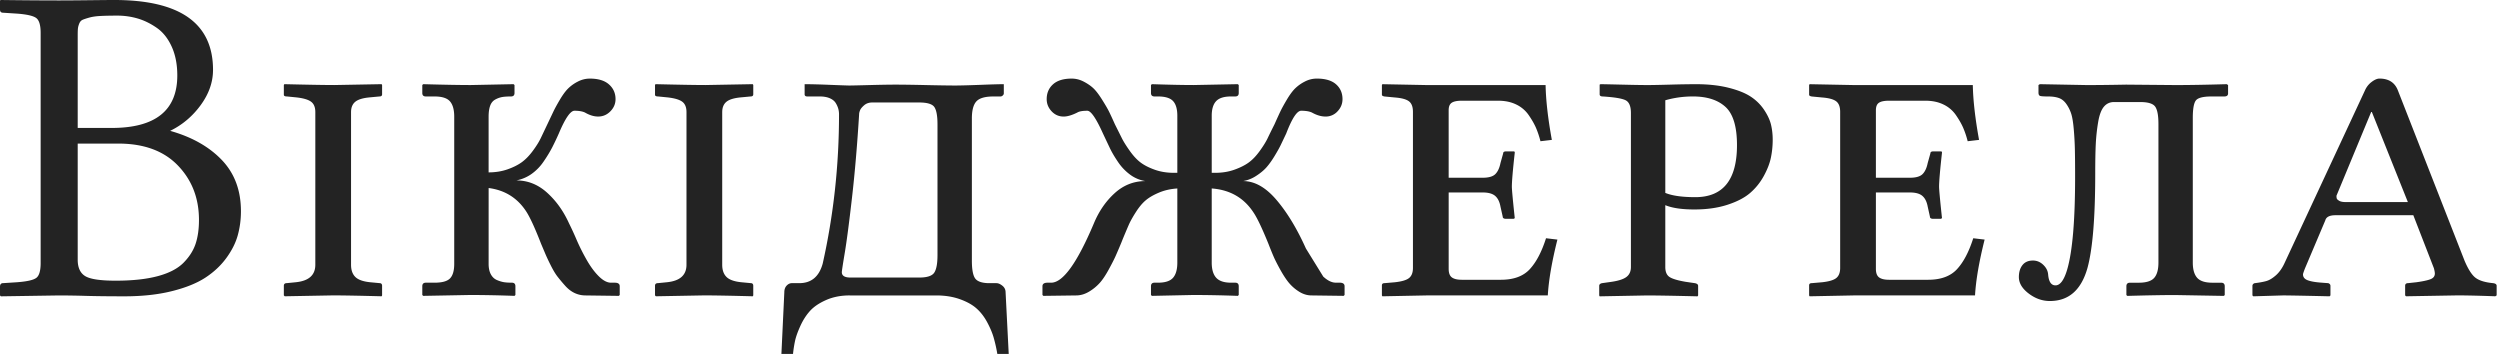 <?xml version="1.0" encoding="UTF-8" standalone="no"?>
<svg xmlns="http://www.w3.org/2000/svg" width="410" height="59" viewBox="0 0 410 59">
	<path fill="#232323" d="M0 47.021c0-.392.17-.586.513-.586l2.271-.146c1.636-.122 2.692-.359 3.167-.715.478-.354.714-1.165.714-2.436V5.381c0-1.244-.237-2.051-.714-2.417-.476-.365-1.531-.609-3.167-.731L.513 2.087C.171 2.087 0 1.916 0 1.574V.072L.146 0c3.857.049 7.031.072 9.521.072 1.244 0 2.868-.012 4.87-.036C16.538.013 17.943 0 18.748 0c10.791 0 16.188 3.82 16.188 11.462 0 2.002-.672 3.925-2.017 5.769-1.346 1.844-3.017 3.254-5.015 4.229 3.56 1.002 6.383 2.596 8.474 4.779 2.09 2.186 3.136 4.987 3.136 8.404 0 1.367-.173 2.68-.52 3.938-.346 1.258-.976 2.508-1.889 3.754-.914 1.244-2.069 2.319-3.464 3.224-1.396.902-3.223 1.636-5.483 2.196-2.26.563-4.847.842-7.761.842-2.417 0-4.511-.023-6.28-.072a165.326 165.326 0 00-4.449-.073l-9.521.146-.146-.146zM12.744 5.785v15.198h5.566c7.178 0 10.767-2.868 10.767-8.606 0-1.806-.306-3.381-.916-4.724-.609-1.343-1.422-2.368-2.436-3.076-1.014-.708-2.057-1.221-3.131-1.538a11.759 11.759 0 00-3.333-.477c-1.1 0-2.015.019-2.747.056-.732.036-1.343.122-1.831.256-.489.136-.86.257-1.117.366-.256.11-.445.317-.567.623a3.12 3.12 0 00-.22.806c-.023.232-.035.604-.035 1.116zm0 17.762V42.59c0 1.294.409 2.191 1.228 2.691.816.501 2.483.751 4.999.751 2.759 0 5.065-.25 6.921-.751 1.854-.5 3.259-1.232 4.211-2.197.952-.964 1.611-2.001 1.978-3.111.367-1.111.55-2.411.55-3.9 0-3.564-1.153-6.543-3.461-8.936-2.308-2.394-5.562-3.59-9.76-3.59zm44.828-5.158v25.034c0 .857.229 1.519.687 1.982.457.466 1.264.759 2.419.881l1.552.147c.289 0 .433.146.433.438v1.574l-.072.146c-3.792-.099-6.453-.146-7.984-.146l-7.911.146-.146-.146v-1.574c0-.293.168-.438.505-.438l1.48-.147c2.118-.22 3.178-1.174 3.178-2.863V18.389c0-.809-.241-1.384-.723-1.727-.482-.343-1.3-.575-2.455-.697l-1.48-.146c-.337 0-.505-.095-.505-.283v-1.59l.072-.142c3.913.095 6.647.142 8.203.142l7.766-.142.072.142v1.519c0 .236-.145.354-.433.354l-1.552.146c-1.131.099-1.933.338-2.401.717-.47.38-.705.949-.705 1.707zm22.563 24.896c0 .686.122 1.252.366 1.703.243.452.586.77 1.024.952.439.184.836.3 1.19.349.354.049.763.072 1.227.072.391 0 .586.196.586.586v1.429l-.146.146a210.17 210.17 0 00-7.179-.146l-7.8.146-.146-.146v-1.429c0-.39.194-.586.586-.586h1.428c1.245 0 2.093-.238 2.545-.716.451-.478.677-1.267.677-2.367V19.124c0-1.126-.231-1.958-.695-2.496-.464-.539-1.307-.808-2.527-.808h-1.428c-.392 0-.586-.188-.586-.565v-1.308l.146-.142c3.394.095 5.993.142 7.8.142l7.031-.142.146.142v1.308c0 .377-.196.565-.586.565-.586 0-1.063.03-1.429.092a3.75 3.75 0 00-1.135.408c-.391.21-.672.55-.842 1.02-.171.47-.256 1.074-.256 1.815v9.116c1.123 0 2.161-.168 3.112-.502.952-.335 1.739-.732 2.362-1.191.622-.459 1.22-1.078 1.794-1.859.574-.78 1.005-1.475 1.293-2.079l1.073-2.257.995-2.095c.237-.498.59-1.144 1.059-1.938.47-.793.917-1.403 1.346-1.831a6.363 6.363 0 011.593-1.136 4.24 4.24 0 011.978-.493c1.367 0 2.411.316 3.131.95.721.637 1.081 1.441 1.081 2.418 0 .758-.28 1.423-.842 1.995-.562.574-1.232.86-2.014.86-.685 0-1.404-.219-2.161-.658-.416-.195-.989-.293-1.721-.293-.659 0-1.515 1.241-2.563 3.726a46.29 46.29 0 01-1.112 2.338 22.1 22.1 0 01-1.372 2.249 7.96 7.96 0 01-1.995 2.057 6.393 6.393 0 01-2.49 1.056c1.88 0 3.563.672 5.048 2.015 1.485 1.342 2.683 3.016 3.591 5.021.451.909.872 1.823 1.263 2.745a33.1 33.1 0 001.551 3.107c.642 1.15 1.321 2.087 2.043 2.807.72.72 1.396 1.079 2.031 1.079h.623c.537 0 .807.196.807.586v1.429l-.146.146-5.47-.073a4.147 4.147 0 01-1.761-.385c-.557-.256-1.076-.652-1.559-1.189a27.508 27.508 0 01-1.261-1.502c-.359-.464-.734-1.091-1.129-1.883a33.164 33.164 0 01-.839-1.777c-.165-.393-.408-.968-.73-1.723-1.024-2.637-1.854-4.432-2.489-5.384-1.441-2.173-3.479-3.431-6.116-3.772zm38.309-24.896v25.034c0 .857.229 1.519.687 1.982.457.466 1.264.759 2.419.881l1.552.147c.289 0 .433.146.433.438v1.574l-.072.146c-3.792-.099-6.453-.146-7.984-.146l-7.911.146-.146-.146v-1.574c0-.293.168-.438.505-.438l1.48-.147c2.118-.22 3.177-1.174 3.177-2.863V18.389c0-.809-.24-1.384-.722-1.727-.482-.343-1.3-.575-2.455-.697l-1.48-.146c-.337 0-.505-.095-.505-.283v-1.59l.072-.142c3.913.095 6.647.142 8.203.142l7.766-.142.072.142v1.519c0 .236-.145.354-.433.354l-1.552.146c-1.131.099-1.933.338-2.401.717-.471.38-.705.949-.705 1.707zm20.914 30.06c-1.44 0-2.728.25-3.864.751-1.135.5-2.014 1.092-2.637 1.776-.622.683-1.153 1.507-1.593 2.472-.439.964-.732 1.788-.879 2.472a19.458 19.458 0 00-.33 2.124h-1.904l.477-10.106c0-.464.128-.83.385-1.1.256-.269.543-.401.859-.401h1.208c1.979 0 3.26-1.074 3.846-3.224 1.781-7.959 2.673-16.112 2.673-24.463 0-.301-.038-.595-.112-.883a3.672 3.672 0 00-.411-.939c-.198-.338-.522-.606-.971-.808-.449-.2-.996-.3-1.643-.3h-2.055c-.299 0-.447-.118-.447-.354v-1.659c.982 0 2.379.035 4.187.109 1.807.072 2.858.109 3.154.109.363 0 1.458-.024 3.279-.073 1.823-.049 3.257-.073 4.302-.073 1.103 0 2.757.024 4.963.073 2.206.049 3.799.073 4.779.073.854 0 2.229-.037 4.129-.109 1.898-.074 3.189-.109 3.873-.109v1.52c0 .117-.061.229-.179.336a.553.553 0 01-.372.159h-1.178c-1.354 0-2.278.269-2.771.808-.493.538-.739 1.469-.739 2.789v23.312c0 1.42.172 2.387.517 2.899.346.514 1.084.783 2.217.809h1.293c.304 0 .63.141.979.421s.524.641.524 1.08l.513 10.106h-1.868a24.29 24.29 0 00-.604-2.69c-.232-.794-.593-1.644-1.08-2.546-.489-.903-1.075-1.653-1.759-2.252-.684-.6-1.593-1.1-2.729-1.502-1.135-.402-2.423-.604-3.863-.604h-14.17v-.003zm-1.297-3.809c0 .586.475.879 1.423.879h11.274c1.289 0 2.109-.27 2.463-.807.353-.537.529-1.488.529-2.855v-21.46c0-1.393-.173-2.338-.516-2.838-.342-.5-1.175-.751-2.497-.751h-7.675c-.539 0-.986.151-1.341.458-.355.306-.582.586-.68.842-.099.257-.146.471-.146.642-.307 5.005-.697 9.57-1.169 13.695-.473 4.127-.869 7.142-1.188 9.046-.318 1.904-.477 2.954-.477 3.149zm78.954.721c.72.666 1.41.999 2.069.999h.621c.537 0 .807.196.807.586v1.429l-.146.146-5.408-.073c-.676-.024-1.332-.244-1.973-.659a7.023 7.023 0 01-1.623-1.429c-.44-.536-.904-1.244-1.392-2.122-.486-.879-.853-1.601-1.099-2.164a56.766 56.766 0 01-.847-2.085c-1.05-2.588-1.88-4.322-2.49-5.201-1.569-2.366-3.84-3.661-6.811-3.88v12.158c0 1.123.246 1.953.738 2.49.491.536 1.303.805 2.432.805h.685c.385 0 .576.196.576.586v1.429l-.146.146a217.391 217.391 0 00-7.25-.146l-6.851.146-.146-.146v-1.429c0-.39.191-.586.576-.586h.576c1.177 0 1.998-.269 2.467-.805.468-.537.702-1.367.702-2.49V30.908c-1.1.072-2.101.299-3.004.677-.902.379-1.63.8-2.179 1.265-.55.464-1.086 1.104-1.61 1.923-.525.817-.916 1.52-1.173 2.104-.256.585-.592 1.38-1.007 2.381-.123.317-.22.563-.293.732a87.082 87.082 0 01-.896 2.087c-.232.513-.6 1.228-1.1 2.144-.501.915-.982 1.636-1.446 2.159a7.574 7.574 0 01-1.703 1.41c-.672.415-1.361.636-2.069.659l-5.493.073-.146-.146v-1.429c0-.39.279-.586.842-.586h.586c1.928 0 4.26-3.234 6.995-9.704.83-2.002 1.971-3.662 3.424-4.979 1.452-1.318 3.13-1.979 5.035-1.979a5.744 5.744 0 01-2.49-1.044 8.363 8.363 0 01-1.996-2.087c-.574-.843-1.024-1.611-1.354-2.307-.33-.694-.702-1.482-1.118-2.363-1.123-2.49-1.979-3.734-2.563-3.734-.781 0-1.331.099-1.647.293-.879.439-1.624.658-2.234.658-.782 0-1.44-.286-1.978-.86-.537-.572-.807-1.237-.807-1.995 0-1.001.349-1.813 1.043-2.436.696-.623 1.716-.934 3.059-.934.683 0 1.349.17 1.996.51.646.34 1.178.711 1.593 1.111.415.4.881 1.015 1.397 1.84.518.827.887 1.459 1.107 1.896.221.439.552 1.152.993 2.141.47.938.846 1.688 1.125 2.25s.709 1.254 1.292 2.076c.582.823 1.17 1.461 1.764 1.915.594.454 1.37.854 2.327 1.198.958.344 2.006.516 3.146.516h.582v-9.356c0-1.104-.234-1.908-.702-2.412-.469-.504-1.29-.755-2.468-.755h-.575c-.385 0-.576-.188-.576-.565v-1.308l.146-.142c2.817.095 5.102.142 6.851.142l7.25-.142.146.142v1.308c0 .378-.191.565-.576.565h-.685c-1.153 0-1.969.258-2.45.773-.48.515-.72 1.313-.72 2.394v9.356h.582c1.137 0 2.185-.171 3.141-.513.956-.342 1.743-.737 2.36-1.189.617-.452 1.216-1.081 1.798-1.887.581-.807 1.014-1.507 1.298-2.103.283-.597.654-1.349 1.112-2.256.404-.907.726-1.61.962-2.109.237-.498.592-1.144 1.063-1.938.472-.793.921-1.403 1.348-1.831a6.349 6.349 0 011.594-1.135 4.23 4.23 0 011.979-.494c1.392 0 2.439.311 3.148.934.707.622 1.063 1.436 1.063 2.437 0 .757-.27 1.422-.807 1.994a2.6 2.6 0 01-1.978.86c-.708 0-1.453-.219-2.233-.658-.416-.194-1.002-.293-1.758-.293-.685 0-1.502 1.242-2.454 3.729l-.887 1.863c-.221.464-.569 1.088-1.045 1.87-.478.782-.935 1.412-1.373 1.891-.439.478-.995.93-1.667 1.356a5.578 5.578 0 01-2.105.826c1.904 0 3.736 1.037 5.498 3.112s3.361 4.722 4.804 7.939m39.312-26.796c.048 2.51.39 5.506 1.025 8.99l-1.868.219a14.616 14.616 0 00-.747-2.227c-.279-.634-.674-1.321-1.186-2.063a5.156 5.156 0 00-2.041-1.733c-.85-.414-1.834-.621-2.95-.621h-5.978c-.754 0-1.301.108-1.641.329-.34.219-.511.633-.511 1.24V29.15h5.58c.974 0 1.659-.195 2.062-.585.399-.39.687-.998.855-1.825l.438-1.57c0-.228.159-.342.477-.342h1.245c.122 0 .184.065.184.195-.317 2.869-.477 4.732-.477 5.592 0 .464.158 2.185.477 5.163l-.184.11h-1.245c-.365 0-.549-.121-.549-.364l-.365-1.633c-.146-.8-.438-1.388-.875-1.763s-1.118-.563-2.042-.563h-5.579v12.524c0 .685.176 1.153.527 1.409.354.257.895.385 1.622.385h6.416c2.089 0 3.669-.579 4.738-1.738 1.068-1.159 1.957-2.852 2.661-5.072l1.868.22c-.903 3.589-1.43 6.642-1.575 9.155h-19.782l-7.354.146-.072-.146V46.8c0-.242.145-.364.434-.364l1.696-.146c1.132-.122 1.908-.354 2.329-.697.421-.342.632-.893.632-1.648V18.346c0-.831-.223-1.412-.668-1.742-.445-.33-1.21-.536-2.293-.618l-1.696-.163c-.289-.048-.434-.142-.434-.283v-1.59l.072-.142 7.45.146h5.405zM267.47 43.79V18.536c0-1.101-.288-1.799-.866-2.092-.578-.294-1.826-.502-3.744-.624-.345 0-.517-.118-.517-.354v-1.589l.146-.07c.27 0 1.419.023 3.45.072 2.031.05 3.463.072 4.295.072.635 0 1.86-.023 3.679-.072a165.98 165.98 0 014.191-.072c2.03 0 3.821.193 5.374.584 1.554.389 2.775.881 3.668 1.476a7.698 7.698 0 012.183 2.169c.563.852.937 1.659 1.119 2.425.184.767.275 1.586.275 2.46 0 .999-.098 1.974-.294 2.922-.195.95-.587 1.961-1.174 3.031a9.913 9.913 0 01-2.237 2.775c-.905.779-2.146 1.425-3.724 1.936-1.577.513-3.382.768-5.41.768-2.059 0-3.649-.234-4.775-.706v10.145c0 .784.231 1.33.697 1.636.466.308 1.348.57 2.646.79l1.521.223c.346.071.52.219.52.438v1.574l-.094.146c-4.008-.099-6.782-.146-8.321-.146l-7.734.146-.072-.146v-1.574c0-.221.146-.367.441-.438l1.587-.223c1.154-.171 1.973-.439 2.452-.809.479-.37.718-.909.718-1.619zm5.641-27.345v15.192c1.126.466 2.768.697 4.922.697 4.556 0 6.833-2.845 6.833-8.534 0-3.016-.625-5.101-1.873-6.253-1.249-1.151-3.037-1.729-5.362-1.729-1.57.002-3.076.21-4.52.627zm50.43-2.493c.049 2.51.392 5.506 1.025 8.99l-1.867.219a14.507 14.507 0 00-.747-2.227c-.279-.634-.674-1.321-1.185-2.063a5.17 5.17 0 00-2.041-1.733c-.851-.414-1.834-.621-2.951-.621h-5.979c-.753 0-1.3.108-1.64.329-.34.219-.51.633-.51 1.24V29.15h5.58c.973 0 1.659-.195 2.061-.585.4-.39.688-.998.856-1.825l.438-1.57c0-.228.158-.342.477-.342h1.244c.122 0 .185.065.185.195-.318 2.869-.478 4.732-.478 5.592 0 .464.158 2.185.478 5.163l-.185.11h-1.244c-.366 0-.551-.121-.551-.364l-.363-1.633c-.146-.8-.438-1.388-.875-1.763-.438-.375-1.119-.563-2.042-.563h-5.58v12.524c0 .685.176 1.153.527 1.409.354.257.895.385 1.622.385h6.416c2.09 0 3.669-.579 4.738-1.738 1.069-1.159 1.957-2.852 2.662-5.072l1.867.22c-.903 3.589-1.428 6.642-1.574 9.155h-19.783l-7.354.146-.072-.146V46.8c0-.242.145-.364.434-.364l1.696-.146c1.131-.122 1.907-.354 2.329-.697.421-.342.632-.893.632-1.648V18.346c0-.831-.223-1.412-.668-1.742-.445-.33-1.21-.536-2.293-.618l-1.696-.163c-.289-.048-.434-.142-.434-.283v-1.59l.073-.142 7.45.146h5.404zm15.495 30.195c.854-2.975 1.282-8.023 1.282-15.15 0-1.884-.013-3.37-.037-4.46a52.396 52.396 0 00-.184-3.34c-.099-1.138-.237-1.987-.421-2.551a5.981 5.981 0 00-.787-1.579c-.343-.489-.751-.819-1.228-.99-.477-.172-1.067-.257-1.775-.257-.685 0-1.117-.029-1.301-.089-.184-.06-.273-.241-.273-.548v-1.236l.219-.142 7.716.146c1.707 0 3.854-.023 6.438-.073l8.153.073c2.146 0 4.929-.049 8.347-.146l.22.142v1.378c0 .33-.208.495-.622.495h-2.088c-1.367 0-2.222.214-2.563.643-.341.429-.513 1.39-.513 2.882v23.714c0 1.126.238 1.958.714 2.497.478.538 1.313.807 2.51.807h1.428c.391 0 .586.196.586.588v1.434l-.146.141-8.023-.141c-1.812 0-4.415.047-7.813.141l-.146-.141v-1.434c0-.392.195-.588.588-.588h1.433c1.226 0 2.07-.262 2.536-.789.466-.526.698-1.364.698-2.515V20.333c0-1.395-.178-2.343-.533-2.845-.354-.502-1.183-.753-2.479-.753h-4.264c-.687 0-1.244.258-1.672.771-.43.515-.742 1.353-.938 2.516a31.106 31.106 0 00-.388 3.543c-.061 1.199-.092 2.827-.092 4.882 0 7.218-.423 12.38-1.269 15.487-1.017 3.621-3.07 5.432-6.165 5.432-1.245 0-2.405-.41-3.479-1.228-1.075-.818-1.61-1.718-1.61-2.693 0-.808.193-1.462.586-1.964.39-.502.964-.753 1.721-.753.635 0 1.196.231 1.685.696.489.466.758.991.807 1.578.098 1.199.5 1.799 1.209 1.799.771 0 1.42-.884 1.933-2.654zm42.311-7.998l-3.326 7.858c-.219.564-.328.896-.328.993 0 .44.25.761.75.955.5.196 1.273.332 2.325.404l.987.074c.099 0 .195.042.293.128a.394.394 0 01.146.312v1.575l-.146.146c-4.143-.098-6.687-.146-7.634-.146l-4.871.146-.145-.146v-1.574c0-.122.049-.226.146-.312a.445.445 0 01.293-.128c.781-.099 1.403-.214 1.867-.35.464-.134.972-.438 1.521-.915.549-.477 1.019-1.129 1.409-1.959l13.22-28.382a3.409 3.409 0 011.097-1.392c.489-.368.914-.549 1.279-.549 1.485 0 2.484.623 2.997 1.871l10.953 27.979c.608 1.438 1.221 2.384 1.831 2.835.608.451 1.55.738 2.818.86.415.049.623.194.623.438v1.574l-.22.146c-2.661-.098-4.736-.146-6.225-.146l-8.418.146-.146-.146V46.87c0-.293.171-.438.513-.438l1.355-.146c1.05-.146 1.813-.312 2.289-.495.476-.183.714-.494.714-.934 0-.171-.049-.451-.146-.843l-3.383-8.716H382.99c-.949.004-1.496.287-1.643.851zm13.544-3.008l-5.901-14.76-.114-.019-5.695 13.741c0 .196.018.352.055.463.036.11.171.233.404.37.231.136.581.203 1.046.203z"/>
</svg>

